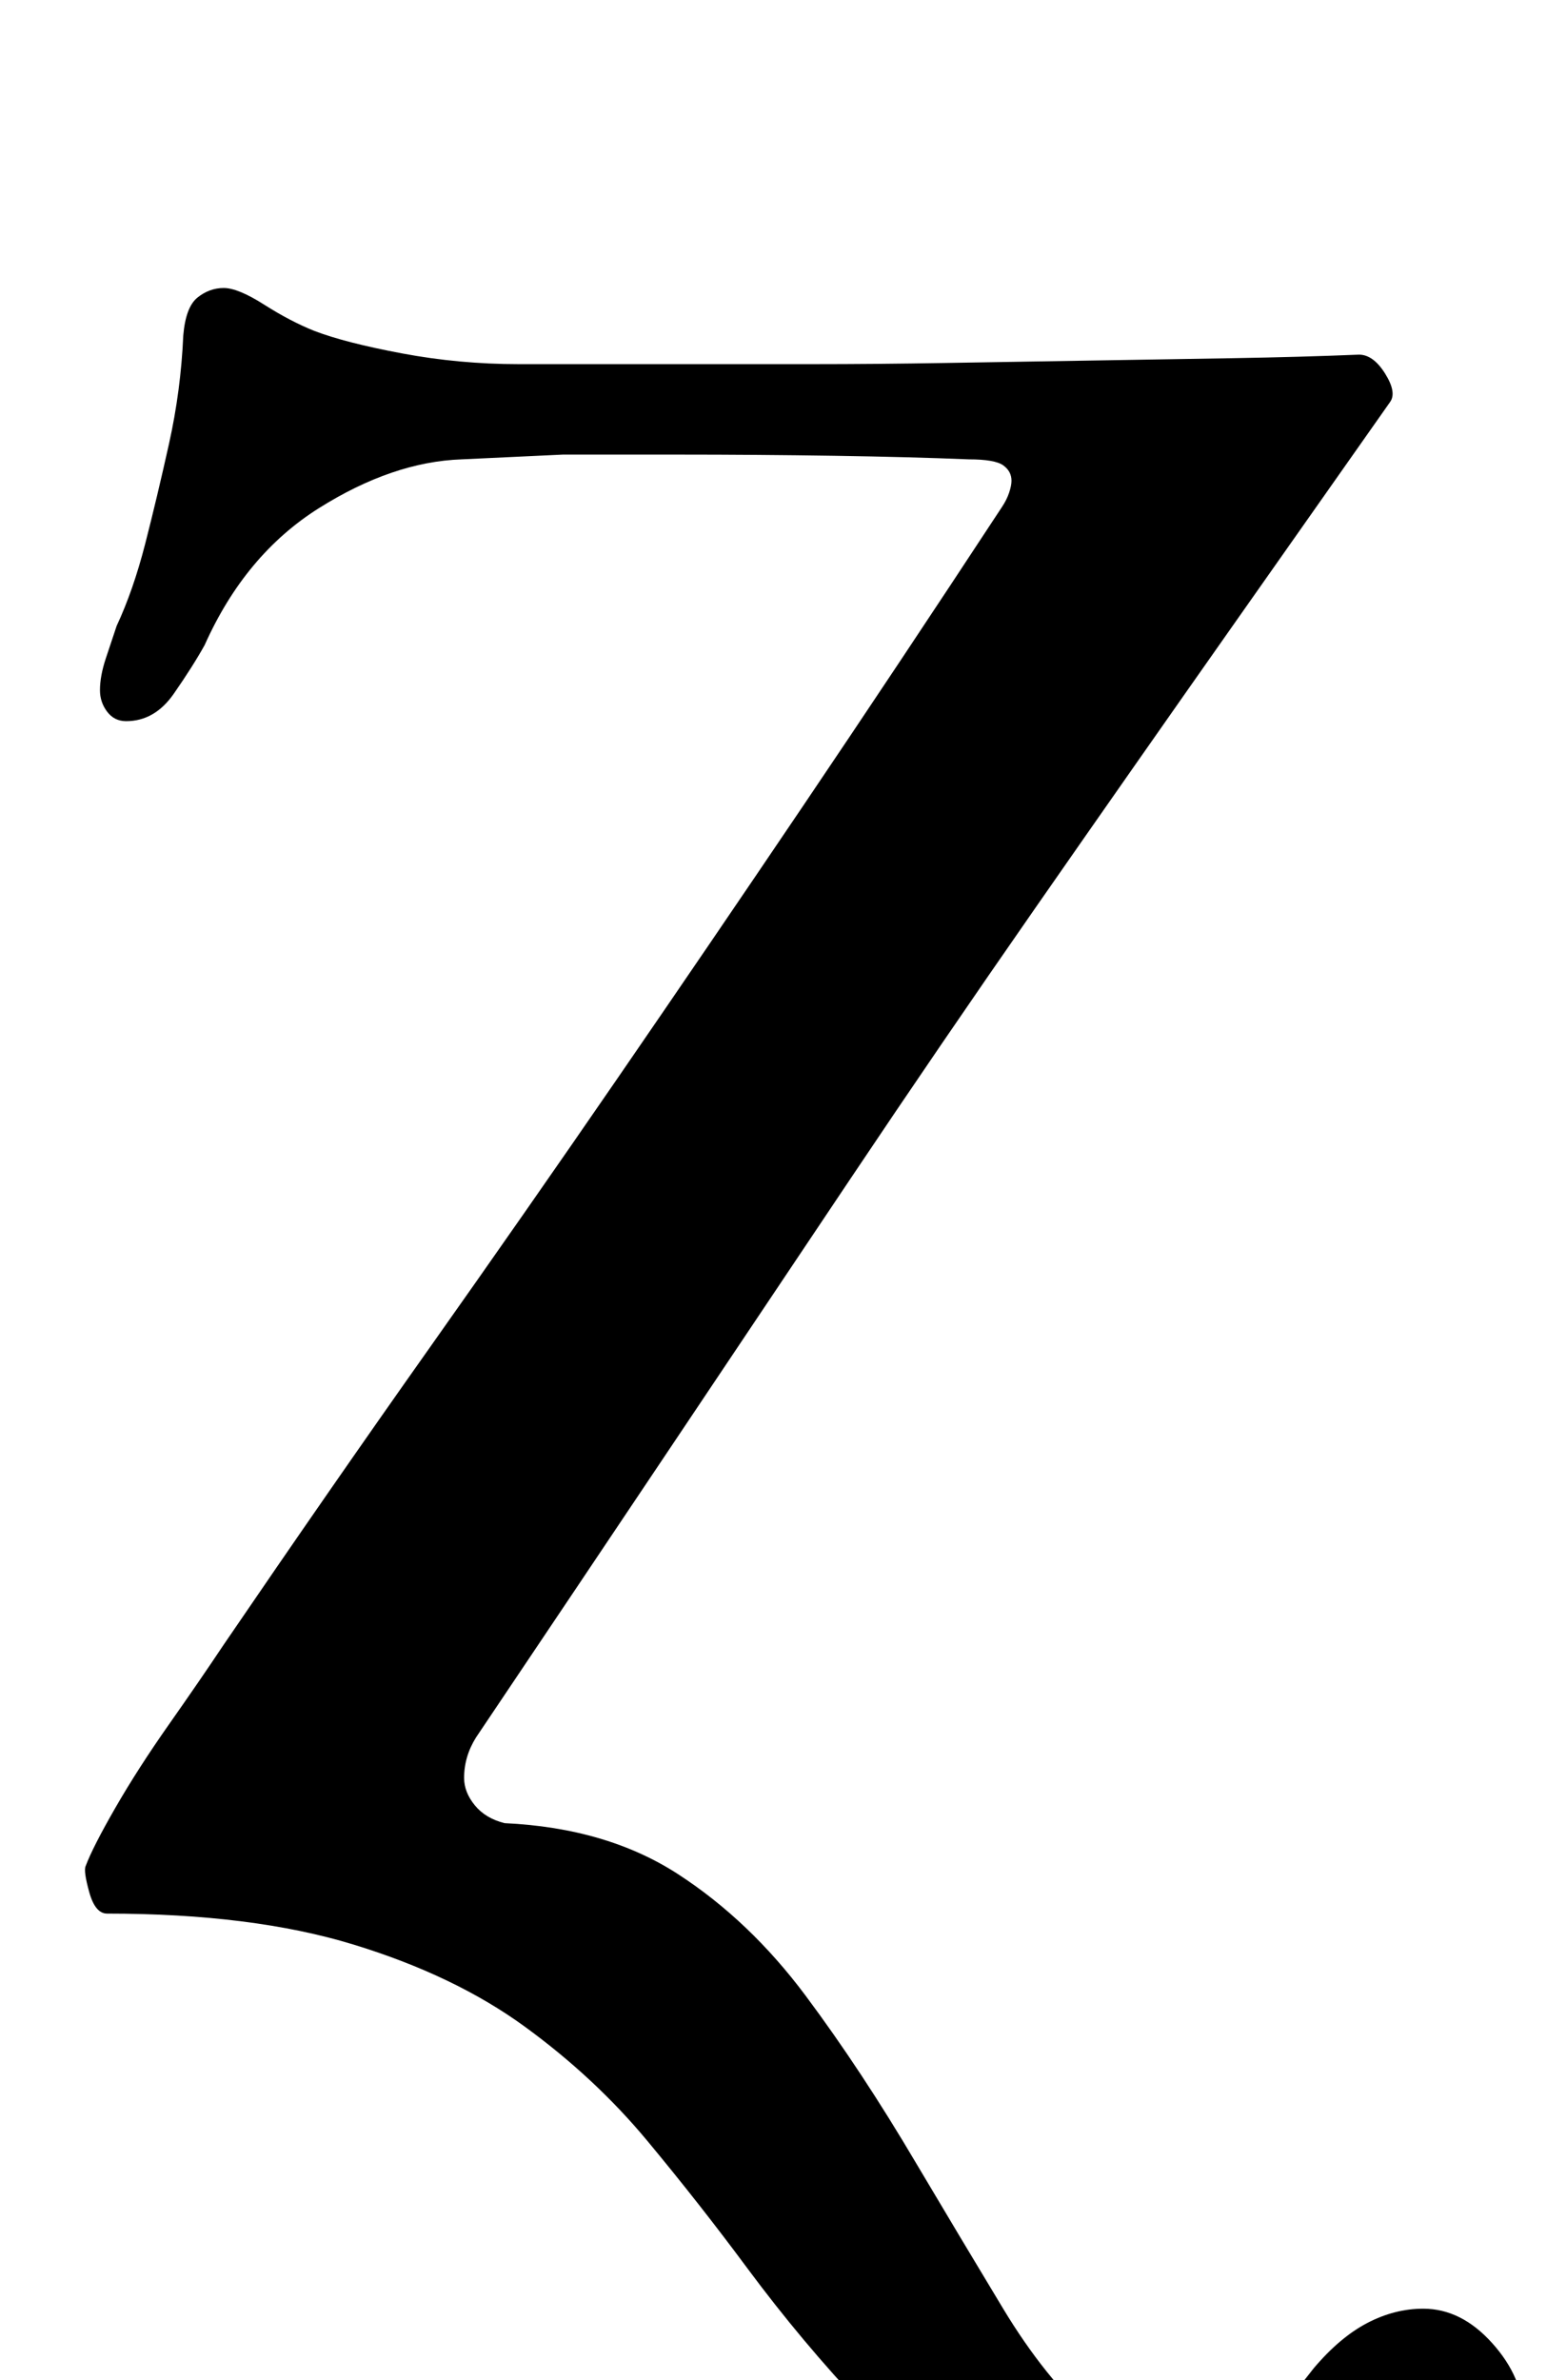 <?xml version="1.0" standalone="no"?>
<!DOCTYPE svg PUBLIC "-//W3C//DTD SVG 1.1//EN" "http://www.w3.org/Graphics/SVG/1.1/DTD/svg11.dtd" >
<svg xmlns="http://www.w3.org/2000/svg" xmlns:xlink="http://www.w3.org/1999/xlink" version="1.1" viewBox="-10 0 650 1000">
  <g transform="matrix(1 0 0 -1 0 800)">
   <path fill="currentColor"
d="M516 -273q-59 0 -98 17t-65 44.5t-49 58.5q-20 27 -42 53.5t-51.5 48t-72 34.5t-103.5 13q-5 0 -7.5 9t-1.5 11q3 8 12.5 24.5t22.5 35t23 33.5q45 66 86 124t79.5 114t78 114.5t83.5 125.5q2 3 3 6t1 5q0 4 -3.5 6.5t-14.5 2.5q-24 1 -56.5 1.5t-65.5 0.5h-48.5
t-42.5 -2q-29 -1 -60 -20.5t-48 -57.5q-5 -9 -13 -20.5t-20 -11.5q-5 0 -8 4t-3 9q0 6 2.5 13.5l4.5 13.5q7 15 12 34.5t10 42t6 45.5q1 12 6 16t11 4t17 -7t21 -11q13 -5 37 -9.5t49 -4.5h59h64q27 0 56.5 0.5t60 1t60 1t53.5 1.5q6 0 11 -8t2 -12l-64 -91
q-45 -64 -85 -121.5t-77.5 -113.5t-76 -113.5t-81.5 -121.5q-5 -8 -5 -17q0 -6 4.5 -11.5t12.5 -7.5q43 -2 73 -21.5t53.5 -51t46.5 -70.5q19 -32 36.5 -61t38 -47.5t44.5 -18.5q14 0 24 11.5t24 29.5q11 13 22.5 19t23.5 6q16 0 29 -14.5t13 -30.5q0 -27 -26.5 -42.5
t-87.5 -15.5z" />
  </g>

</svg>
